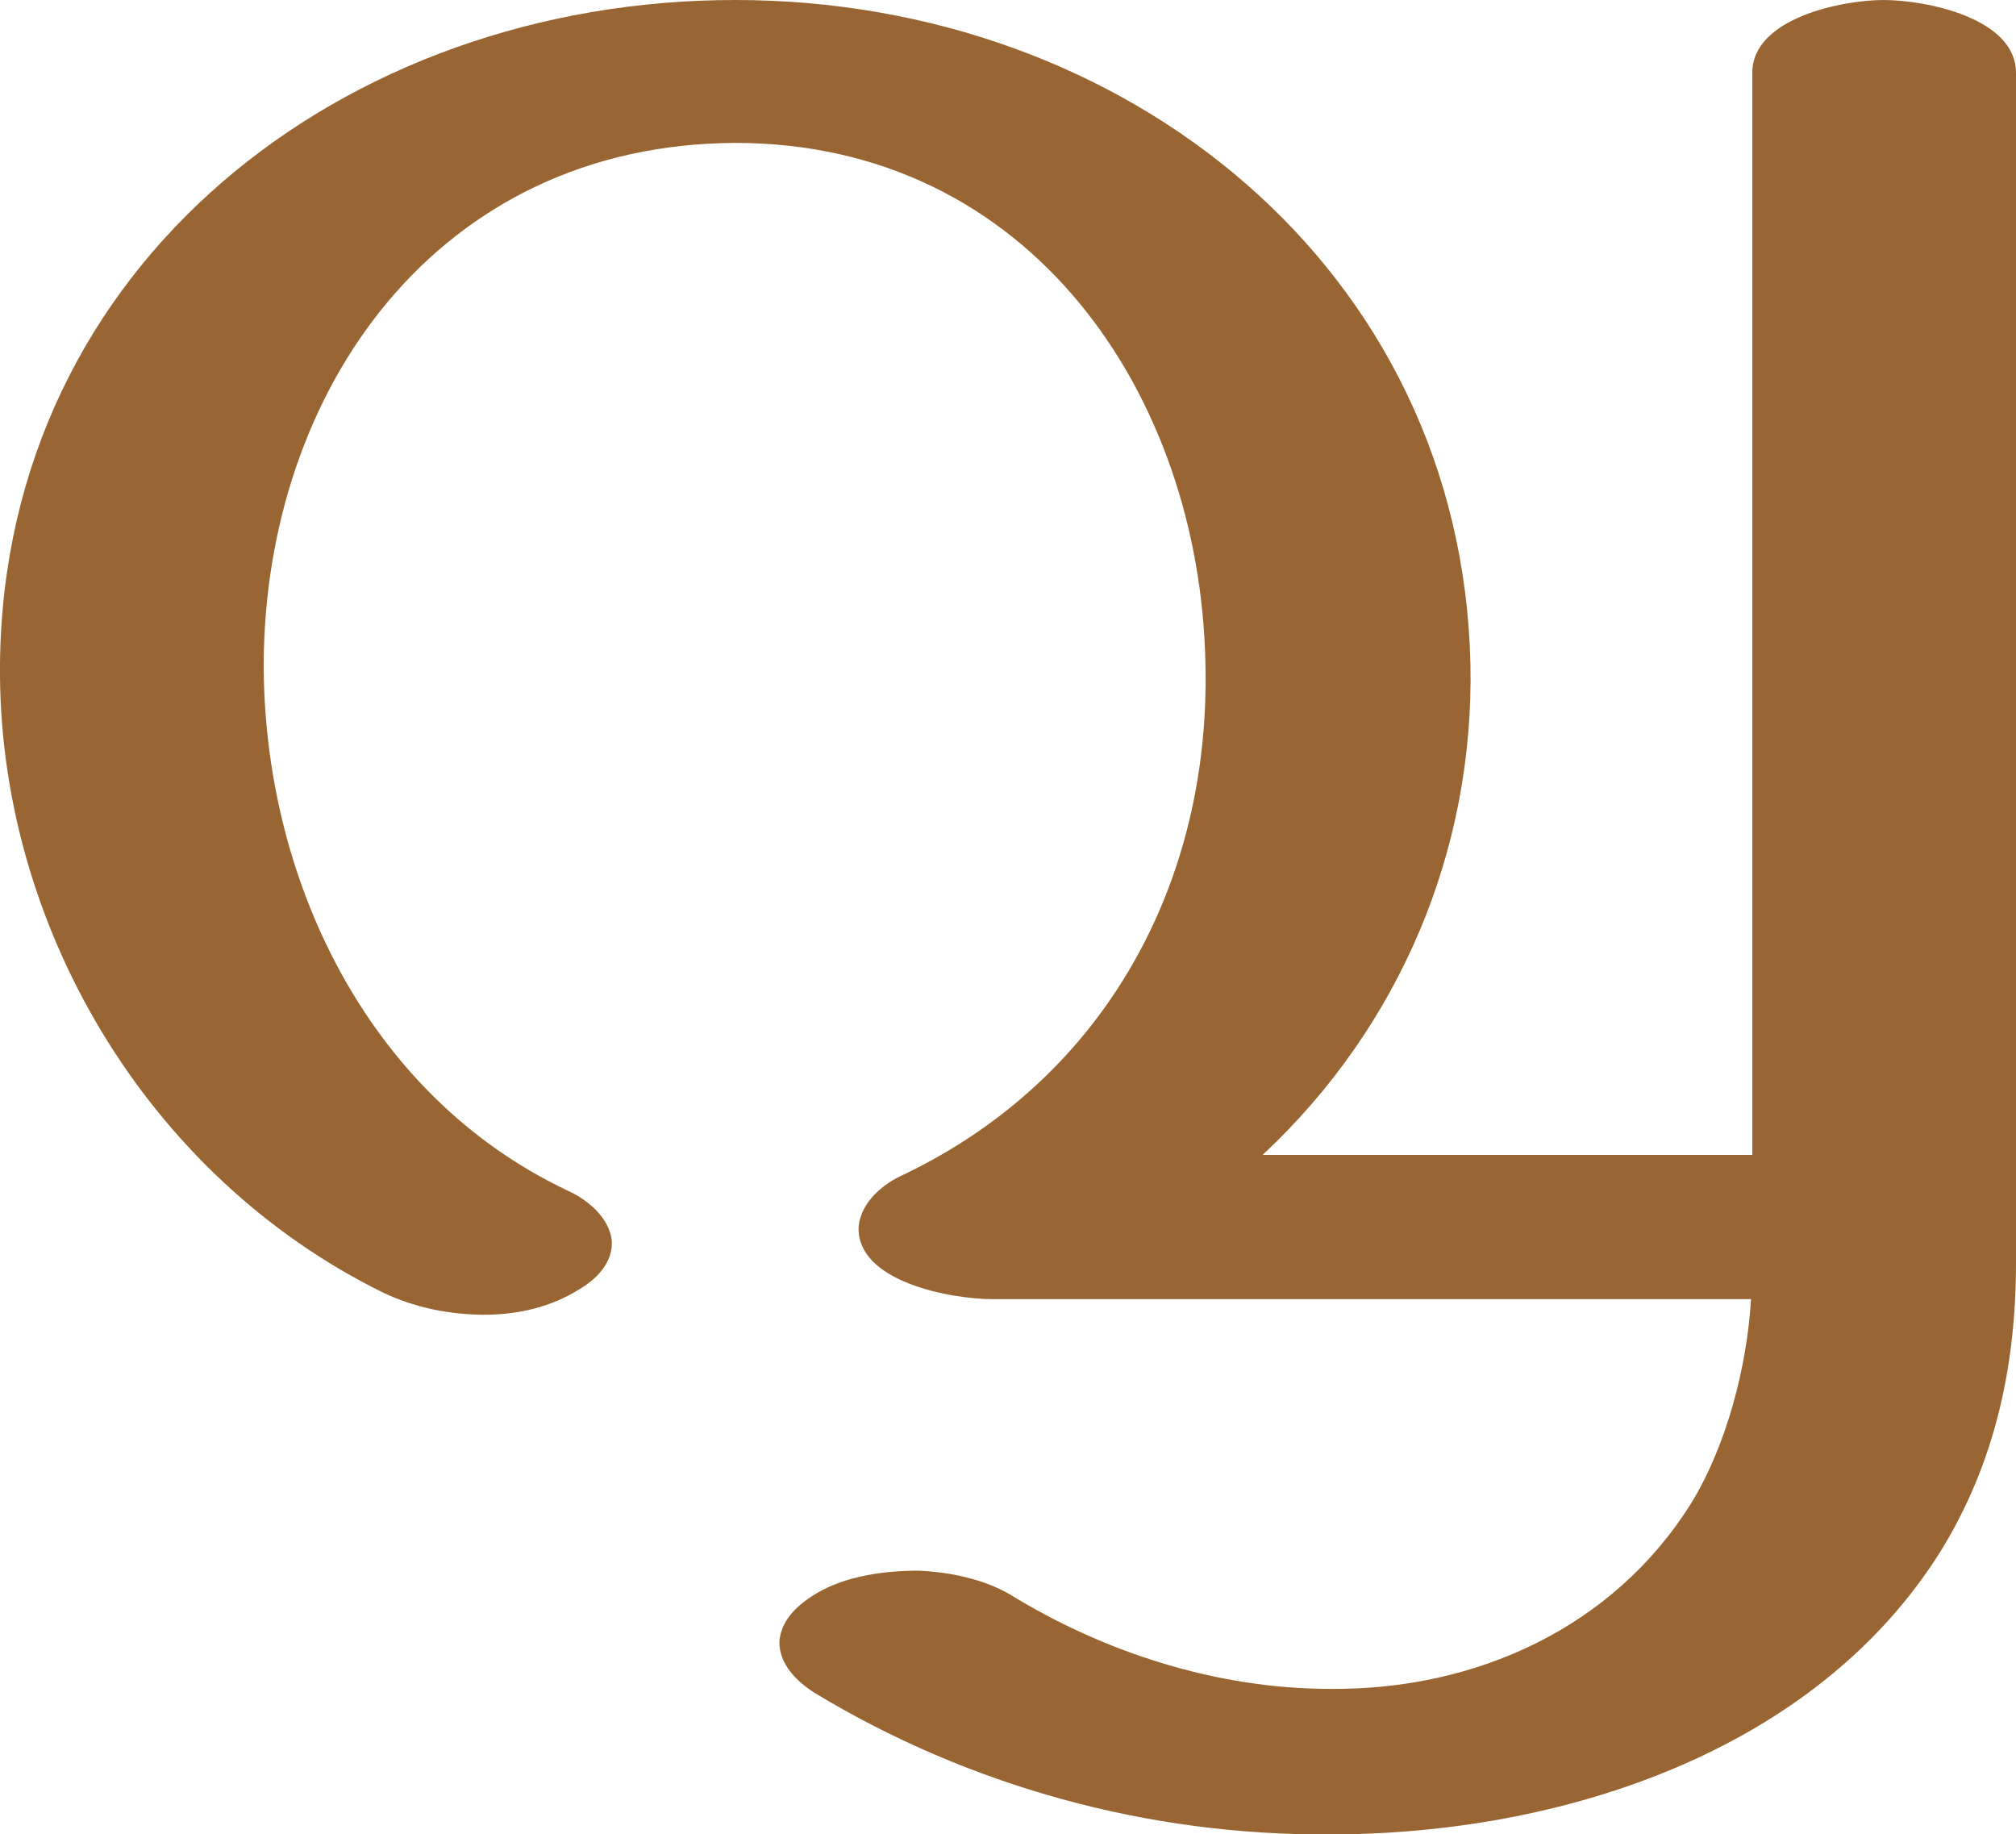 <?xml version="1.0" encoding="UTF-8"?>
<!DOCTYPE svg PUBLIC "-//W3C//DTD SVG 1.1//EN" "http://www.w3.org/Graphics/SVG/1.1/DTD/svg11.dtd">
<!-- Creator: CorelDRAW X8 -->
<svg xmlns="http://www.w3.org/2000/svg" xml:space="preserve" width="1552px" height="1412px" version="1.1" style="shape-rendering:geometricPrecision; text-rendering:geometricPrecision; image-rendering:optimizeQuality; fill-rule:evenodd; clip-rule:evenodd"
viewBox="0 0 1552 1412"
 xmlns:xlink="http://www.w3.org/1999/xlink">
 <defs>
  <style type="text/css">
   <![CDATA[
    .fil0 {fill:#996633;fill-rule:nonzero}
   ]]>
  </style>
 </defs>
 <g id="Layer_x0020_1">
  <path class="fil0" d="M972 889l377 0 0 -833c0,-42 69,-56 101,-56 33,0 102,14 102,56l0 916c0,79 -16,154 -58,222 -97,155 -293,218 -470,218 -140,1 -278,-37 -397,-109 -14,-9 -27,-22 -27,-39 1,-19 18,-32 33,-40 21,-11 48,-15 74,-15 25,1 51,7 70,18 73,45 160,73 247,73 112,1 218,-47 278,-143 27,-44 43,-105 46,-157l-584 0c-31,0 -105,-13 -103,-56 2,-19 19,-33 35,-40 156,-75 236,-226 232,-393 -4,-207 -135,-401 -362,-401 -229,1 -362,190 -363,401 0,163 78,331 233,405 16,7 33,21 35,39 1,17 -12,30 -26,38 -21,13 -46,19 -72,19 -28,0 -55,-6 -78,-17 -183,-90 -297,-285 -295,-484 3,-307 264,-511 566,-511 301,0 559,207 566,511 3,143 -54,279 -160,378z"/>
 </g>
</svg>
